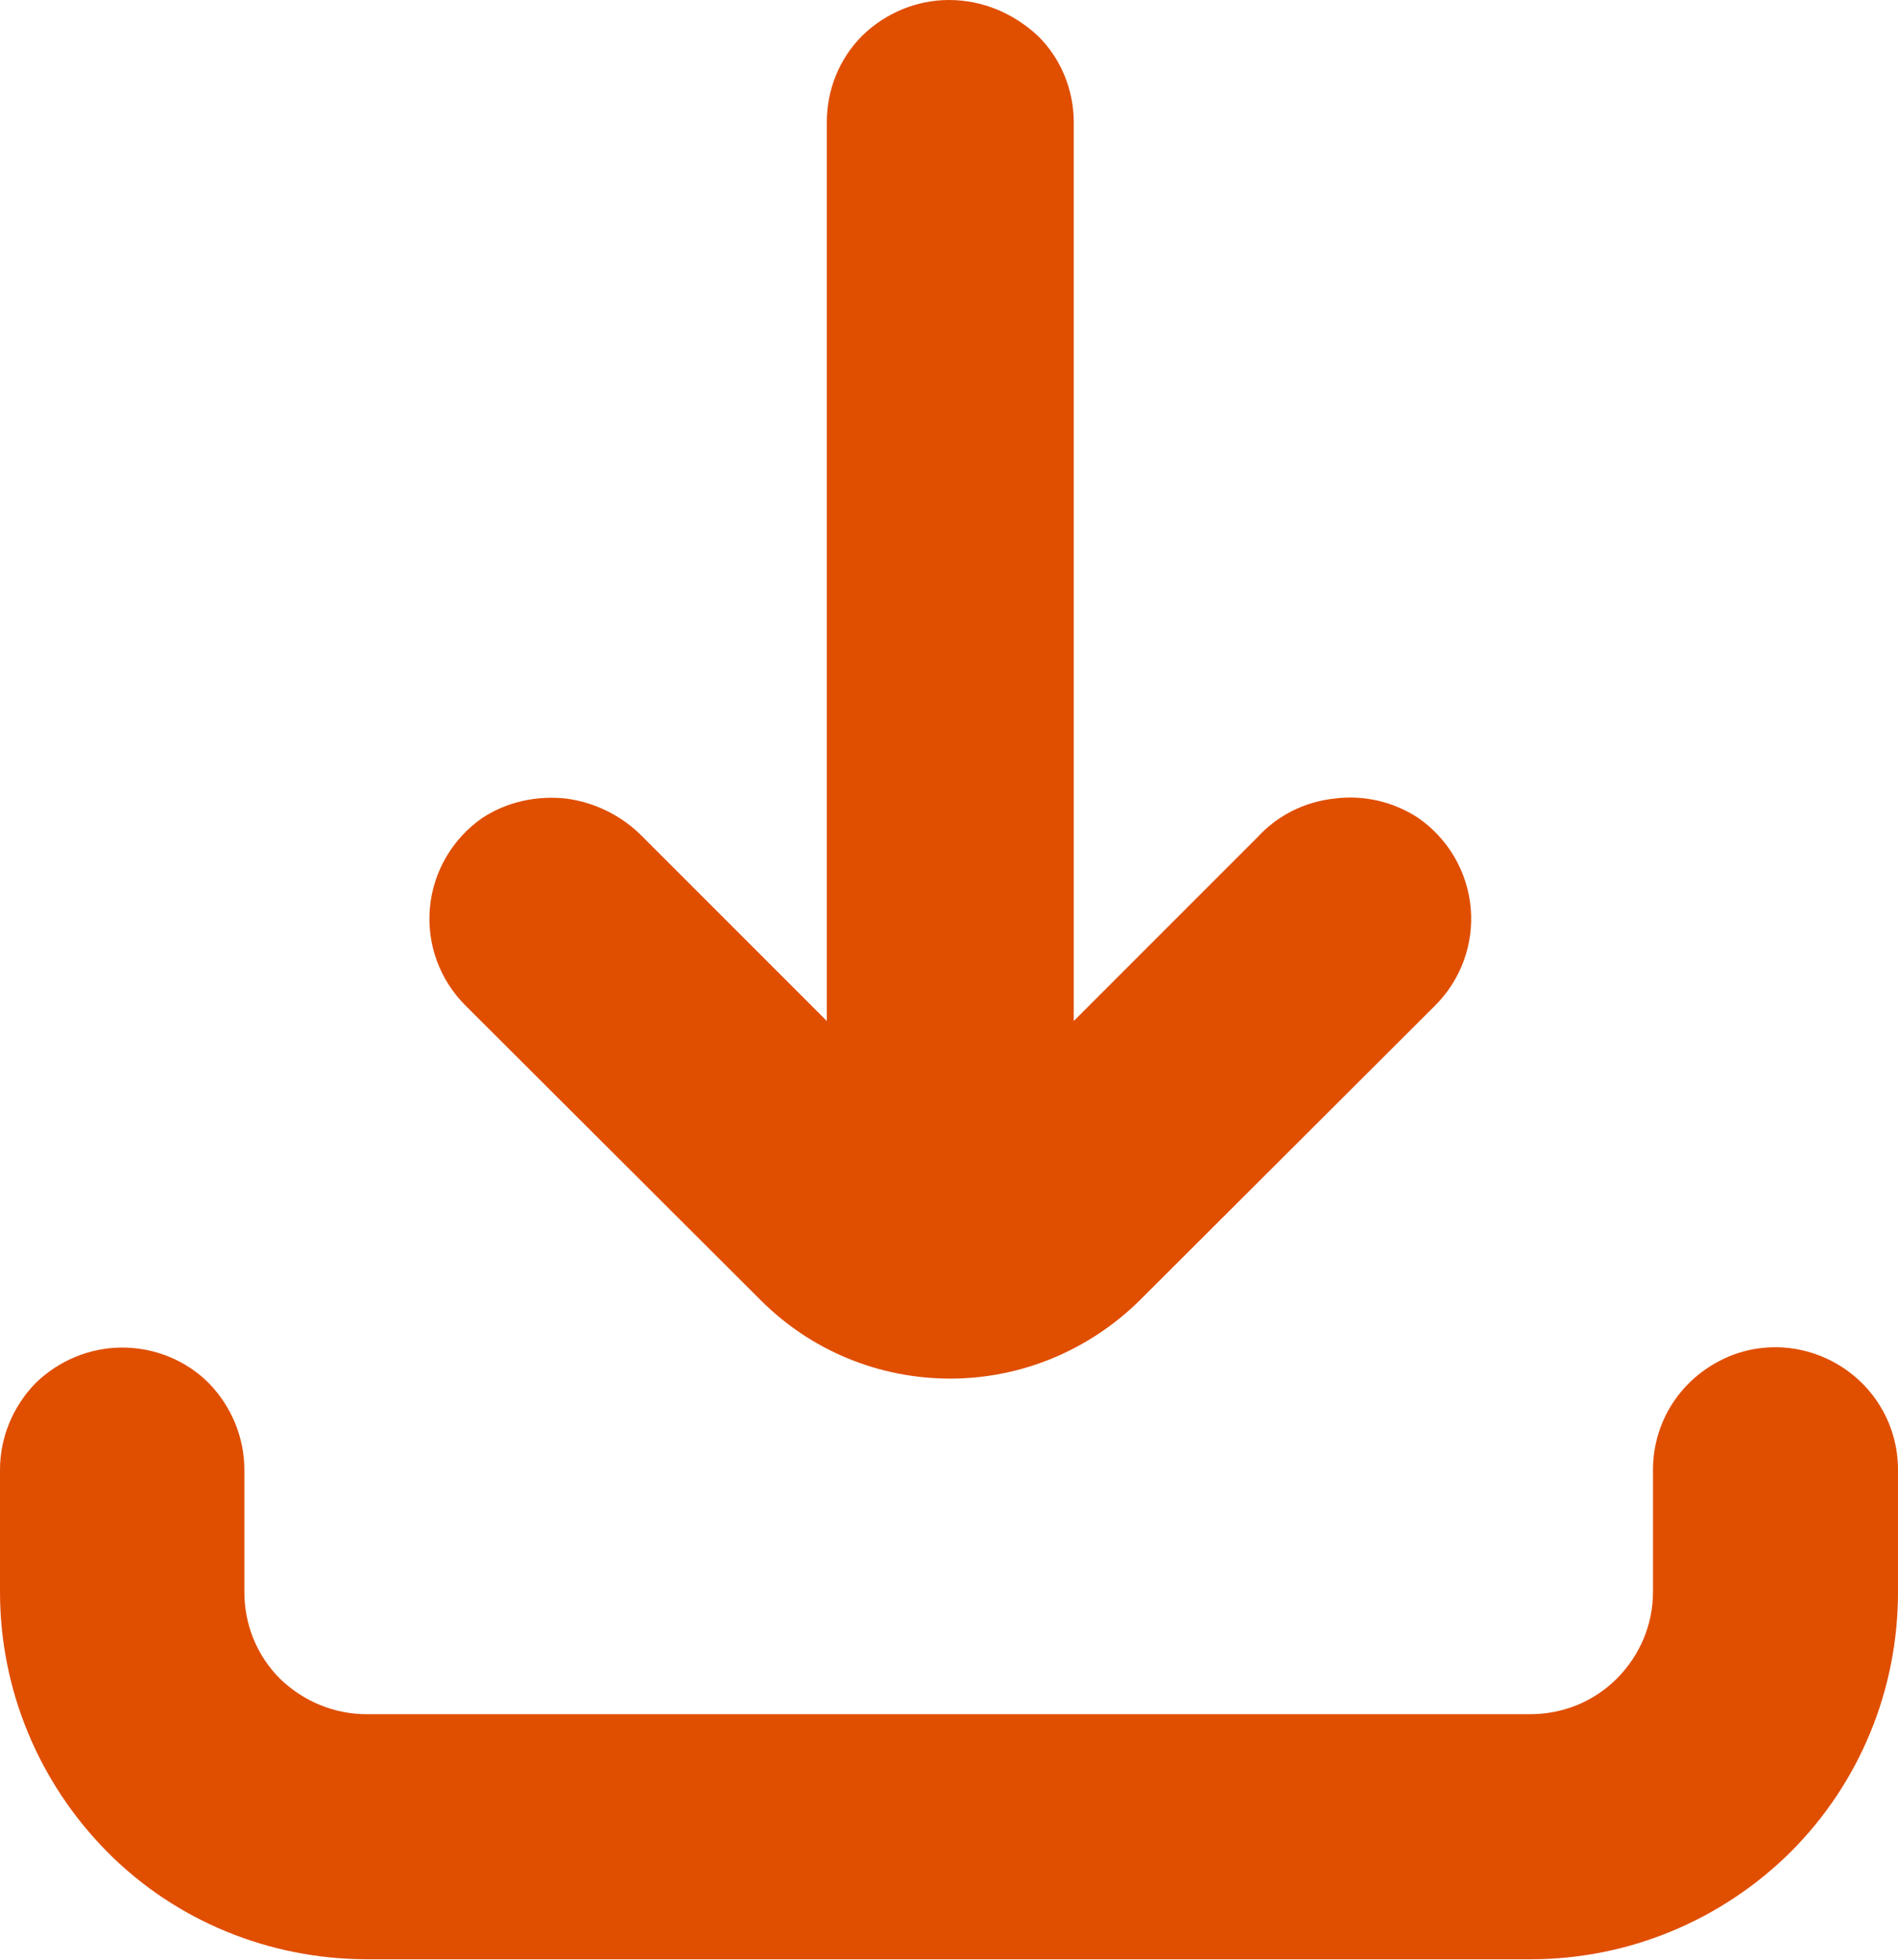 <?xml version="1.0" encoding="utf-8"?>
<!-- Generator: Adobe Illustrator 26.1.0, SVG Export Plug-In . SVG Version: 6.00 Build 0)  -->
<svg version="1.1" id="Layer_1" xmlns="http://www.w3.org/2000/svg" xmlns:xlink="http://www.w3.org/1999/xlink" x="0px" y="0px"
	 viewBox="0 0 293.6 303.1" style="enable-background:new 0 0 293.6 303.1;" xml:space="preserve">
<style type="text/css">
	.st0{fill:#e04e00;}
</style>
<g>
	<path class="st0" d="M18.9,208.4c-5,0-9.8,2-13.4,5.5C2,217.5,0,222.3,0,227.3v18.9c0,15.1,6,29.5,16.6,40.2s25.1,16.6,40.2,16.6
		h180c15.1,0,29.5-6,40.2-16.6c10.7-10.7,16.6-25.1,16.6-40.2v-18.9c0-6.8-3.6-13-9.5-16.4c-5.9-3.4-13.1-3.4-18.9,0
		c-5.9,3.4-9.5,9.6-9.5,16.4v18.9c0,5-2,9.8-5.6,13.4c-3.6,3.6-8.4,5.5-13.4,5.5h-180c-5,0-9.8-2-13.4-5.5
		c-3.6-3.6-5.5-8.4-5.5-13.4v-18.9c0-5-2-9.8-5.5-13.4C28.8,210.4,24,208.4,18.9,208.4L18.9,208.4z"/>
	<path class="st0" d="M146.8,0c-5,0-9.8,2-13.4,5.5c-3.6,3.6-5.5,8.4-5.5,13.4v139l-28.4-28.4c-3.2-3.3-7.4-5.4-11.9-6
		c-4.6-0.5-9.2,0.5-13,3c-4.6,3.2-7.6,8.3-8.1,13.9s1.5,11.1,5.5,15.1l45.7,45.6c7.8,7.8,18.3,12.1,29.3,12.1
		c11,0,21.5-4.4,29.3-12.1l45.7-45.6c4-4,6-9.5,5.5-15.1s-3.5-10.7-8.1-13.9c-3.8-2.5-8.4-3.6-13-3c-4.6,0.5-8.8,2.6-11.9,6
		l-28.4,28.4V18.9c0-5-2-9.9-5.6-13.4C156.7,2,151.9,0,146.8,0L146.8,0z"/>
</g>
</svg>
